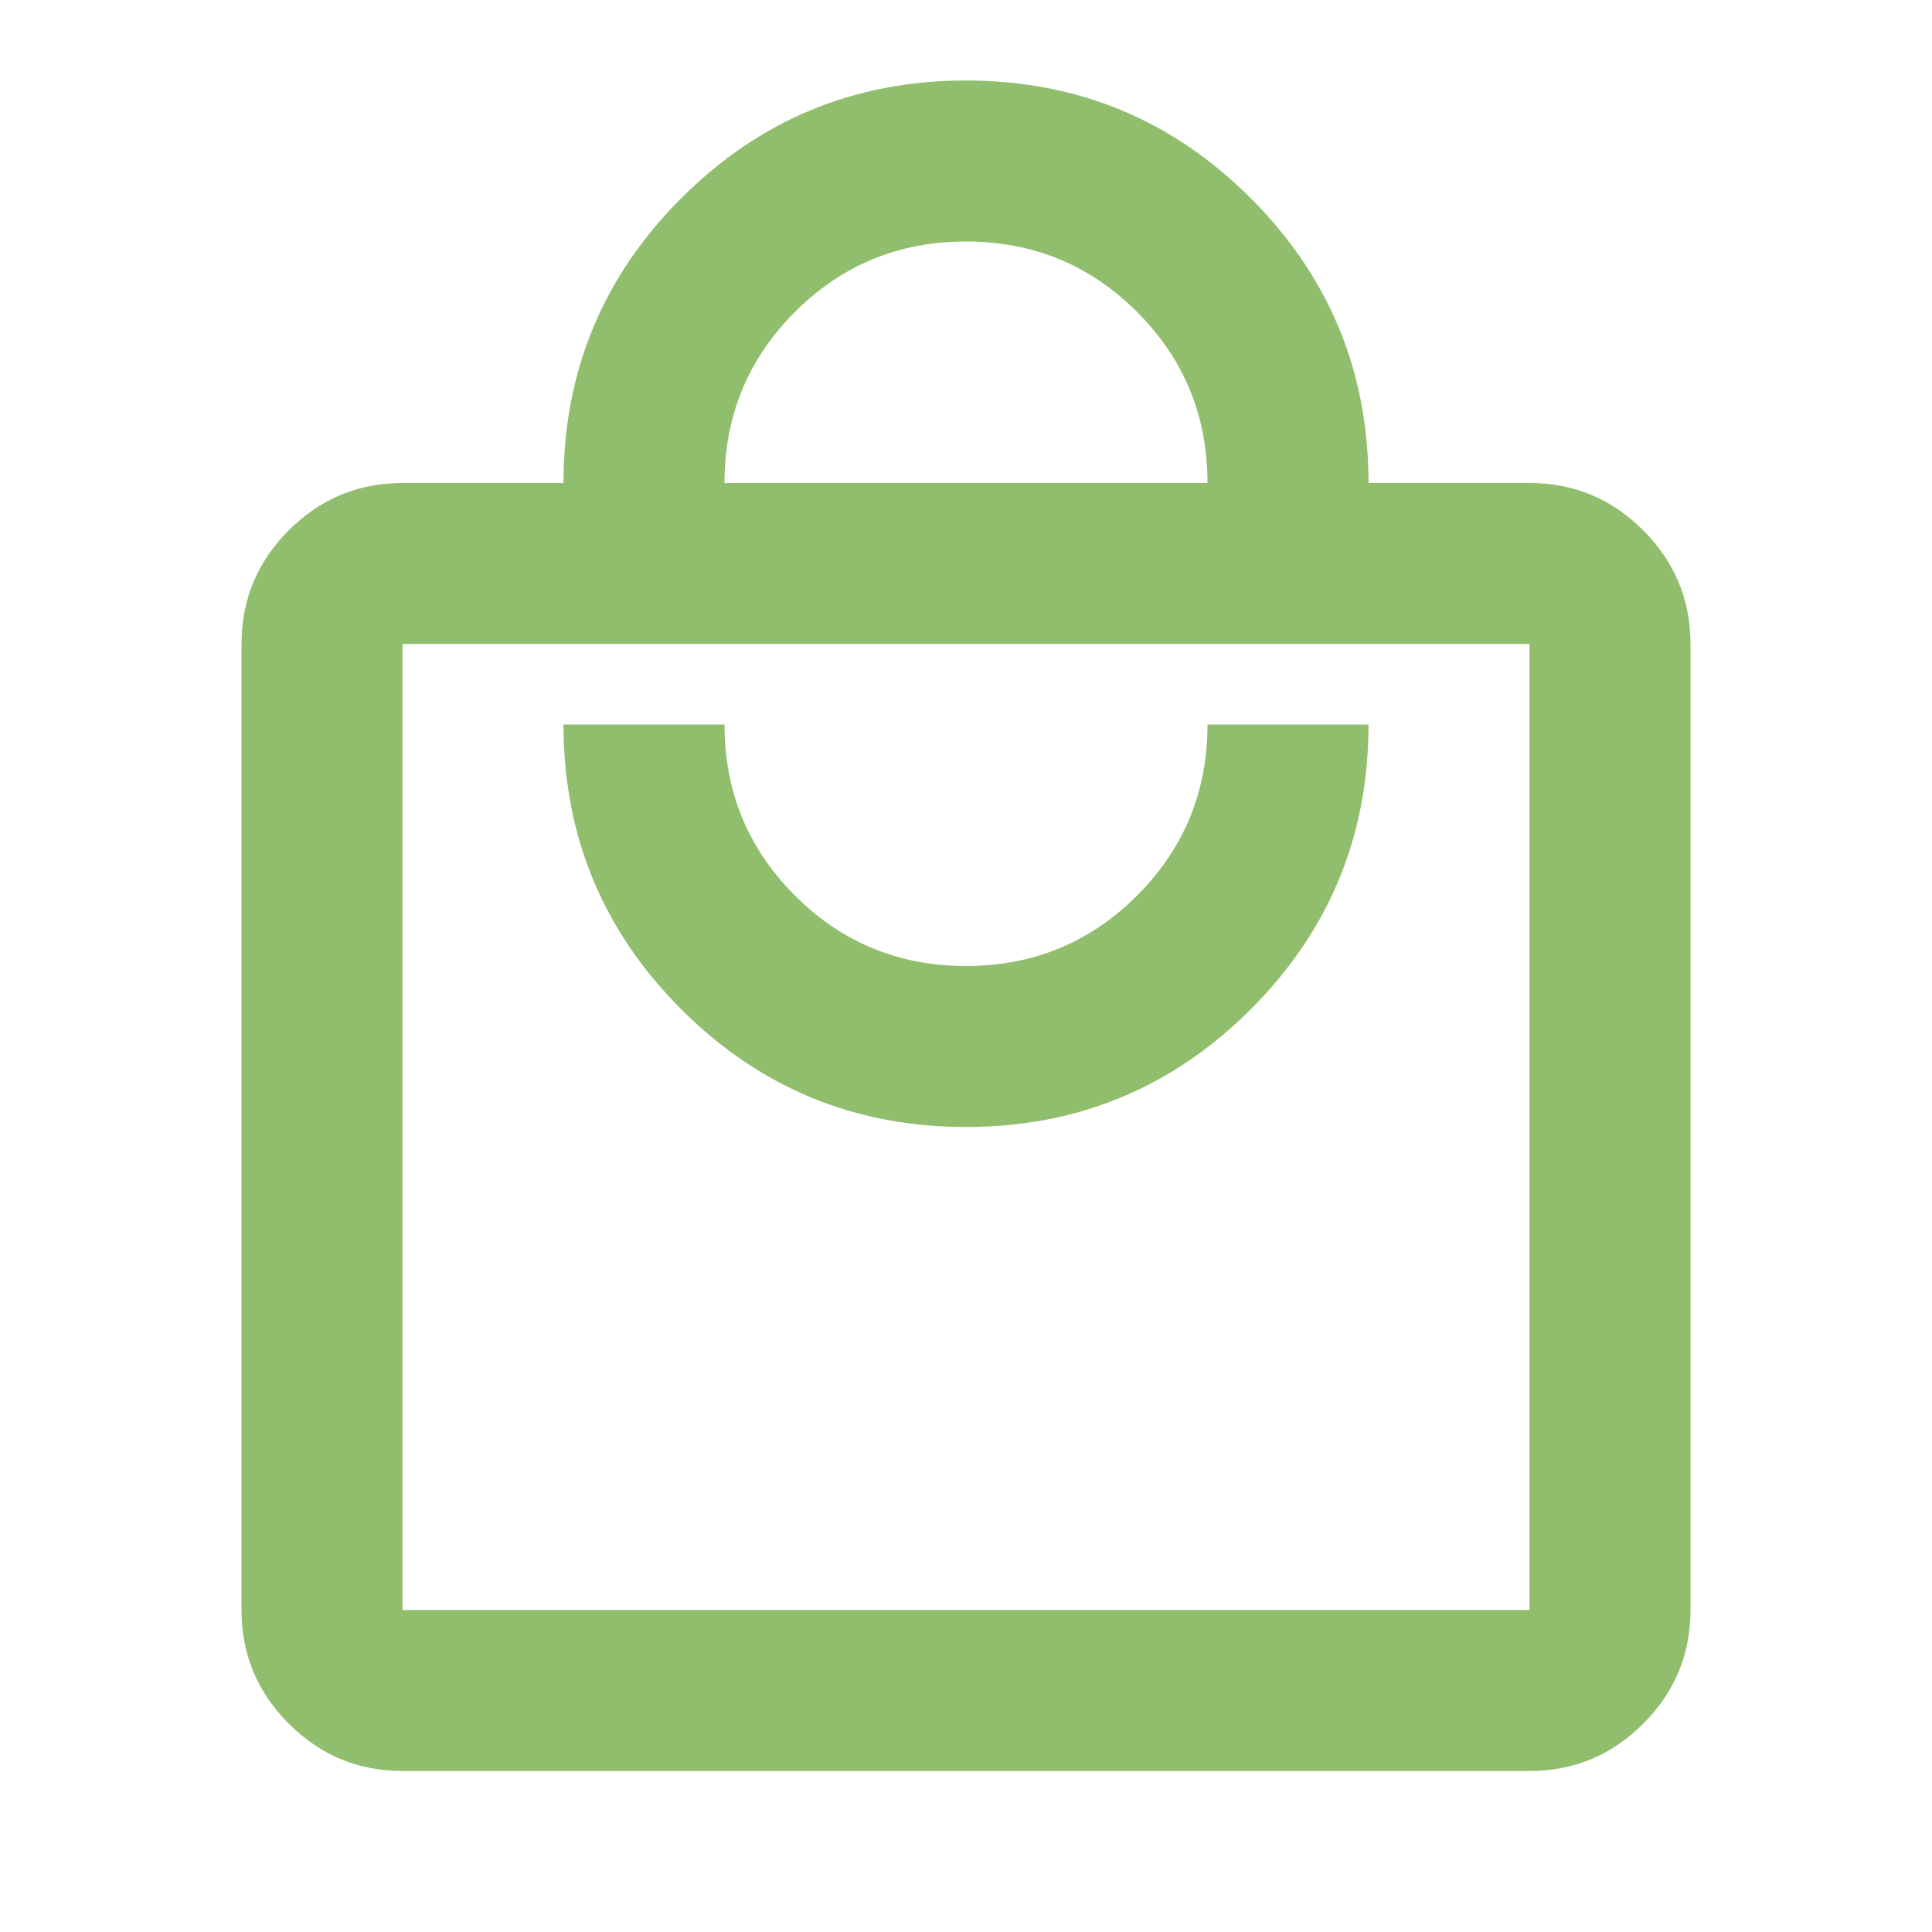 <svg fill="#90be6d" xmlns="http://www.w3.org/2000/svg" height="24" viewBox="0 96 960 960" width="24"><path d="M200 976q-33 0-56.5-23.5T120 896V416q0-33 23.5-56.5T200 336h80q0-83 58.5-141.5T480 136q83 0 141.5 58.5T680 336h80q33 0 56.5 23.5T840 416v480q0 33-23.5 56.5T760 976H200Zm0-80h560V416H200v480Zm280-240q83 0 141.5-58.5T680 456h-80q0 50-35 85t-85 35q-50 0-85-35t-35-85h-80q0 83 58.5 141.5T480 656ZM360 336h240q0-50-35-85t-85-35q-50 0-85 35t-35 85ZM200 896V416v480Z"/></svg>